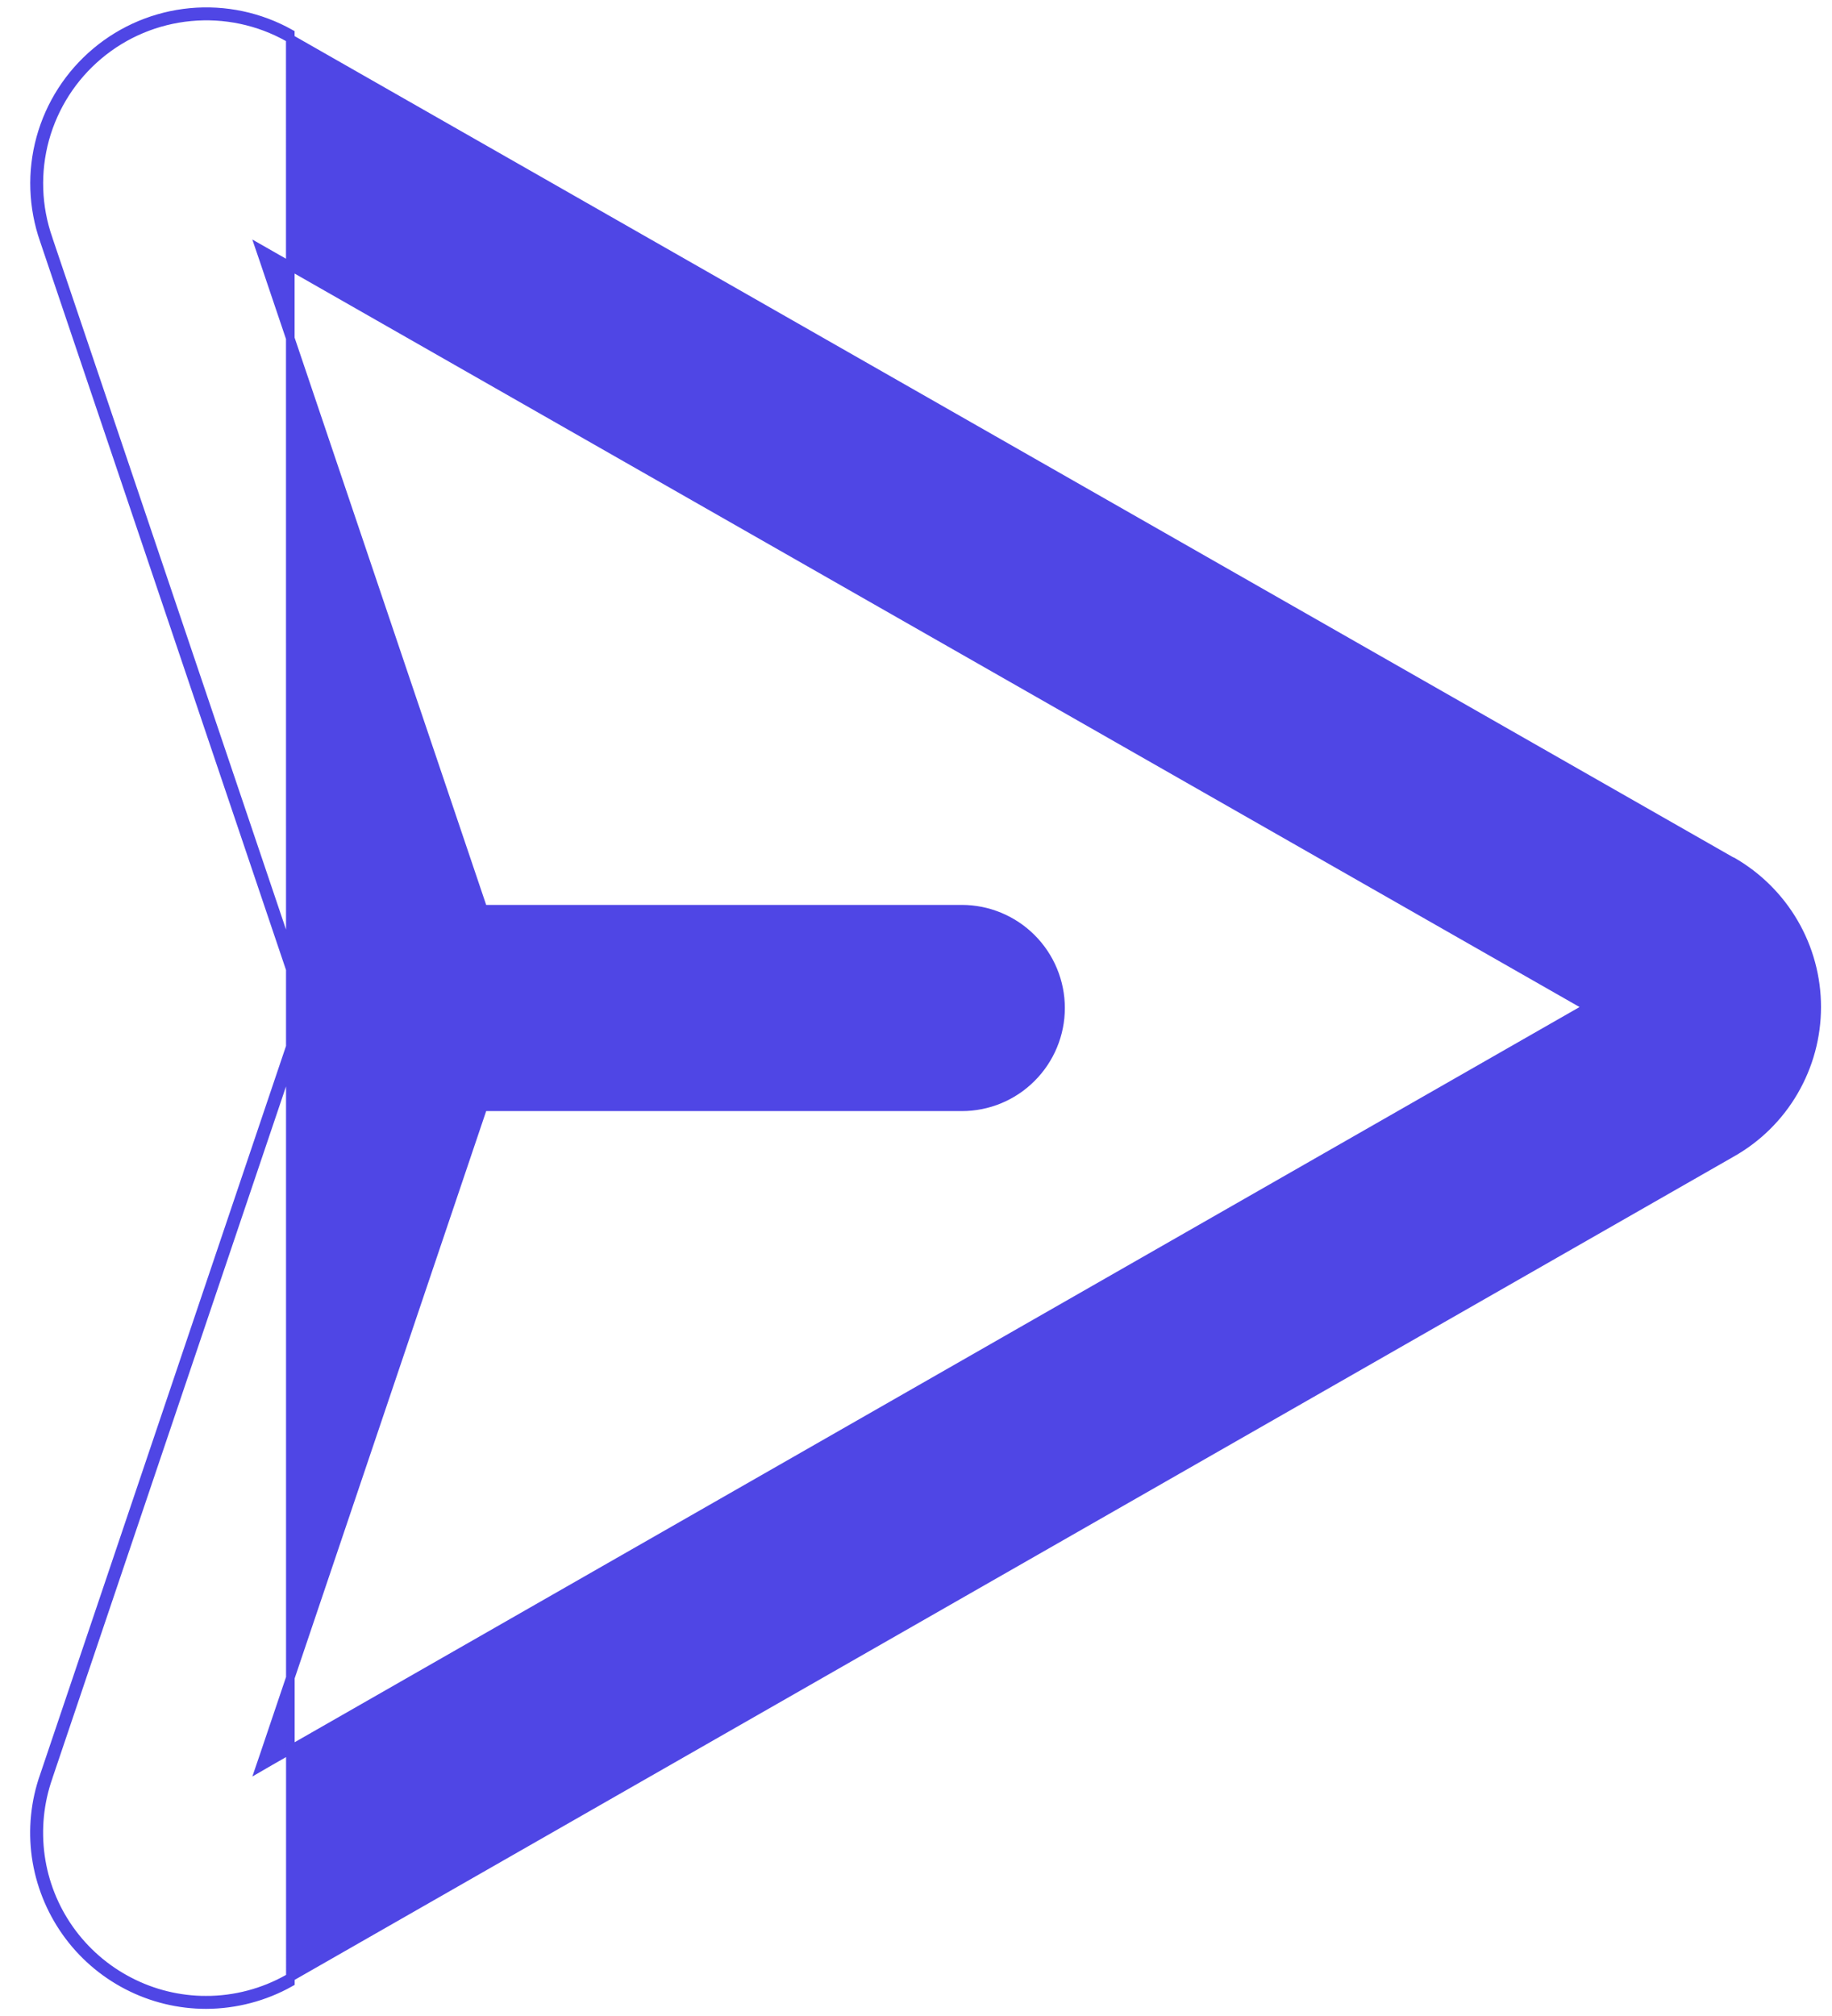 <svg width="20" height="22" viewBox="0 0 20 22" fill="none" xmlns="http://www.w3.org/2000/svg">
<path d="M2.25 21.875L2.25 21.828C1.958 21.828 1.67 21.758 1.411 21.623C1.151 21.489 0.928 21.294 0.759 21.056C0.59 20.817 0.481 20.542 0.441 20.253C0.401 19.963 0.43 19.669 0.527 19.393L0.527 19.392L3.357 11.015L3.362 11L3.357 10.985L0.527 2.608L0.527 2.608L0.527 2.607C0.404 2.257 0.391 1.877 0.489 1.519C0.588 1.161 0.792 0.842 1.077 0.603C1.361 0.364 1.711 0.218 2.081 0.183C2.45 0.148 2.822 0.226 3.146 0.408C3.146 0.408 3.146 0.408 3.146 0.408L18.901 9.398L18.912 9.404H18.916C19.192 9.564 19.423 9.793 19.584 10.069C19.747 10.348 19.833 10.666 19.833 10.989C19.833 11.313 19.747 11.63 19.584 11.91C19.421 12.19 19.187 12.421 18.905 12.58L18.905 12.58L3.155 21.587L3.155 21.587L3.152 21.588L3.145 21.593C2.872 21.747 2.563 21.828 2.25 21.828L2.25 21.875ZM2.25 21.875C2.572 21.874 2.889 21.791 3.17 21.633L3.169 0.367C2.837 0.181 2.456 0.1 2.076 0.136C1.697 0.172 1.338 0.322 1.047 0.567C0.755 0.812 0.545 1.14 0.444 1.507C0.343 1.874 0.357 2.263 0.483 2.623L3.312 11L0.483 19.378C0.383 19.66 0.353 19.962 0.394 20.259C0.436 20.556 0.548 20.838 0.721 21.083C0.894 21.328 1.123 21.527 1.389 21.665C1.655 21.803 1.95 21.875 2.25 21.875ZM2.88 19.166L2.84 19.283L2.947 19.221L17.268 11.03L17.339 10.99L17.268 10.949L2.946 2.777L2.839 2.716L2.879 2.833L5.263 9.89L5.274 9.922H5.307H10.5C10.786 9.922 11.06 10.036 11.262 10.238C11.464 10.44 11.578 10.714 11.578 11C11.578 11.286 11.464 11.56 11.262 11.762C11.06 11.965 10.786 12.078 10.5 12.078H5.307H5.274L5.263 12.11L2.88 19.166Z" fill="#4F46E5" stroke="#4F46E5" stroke-width="0.094"/>
</svg>

